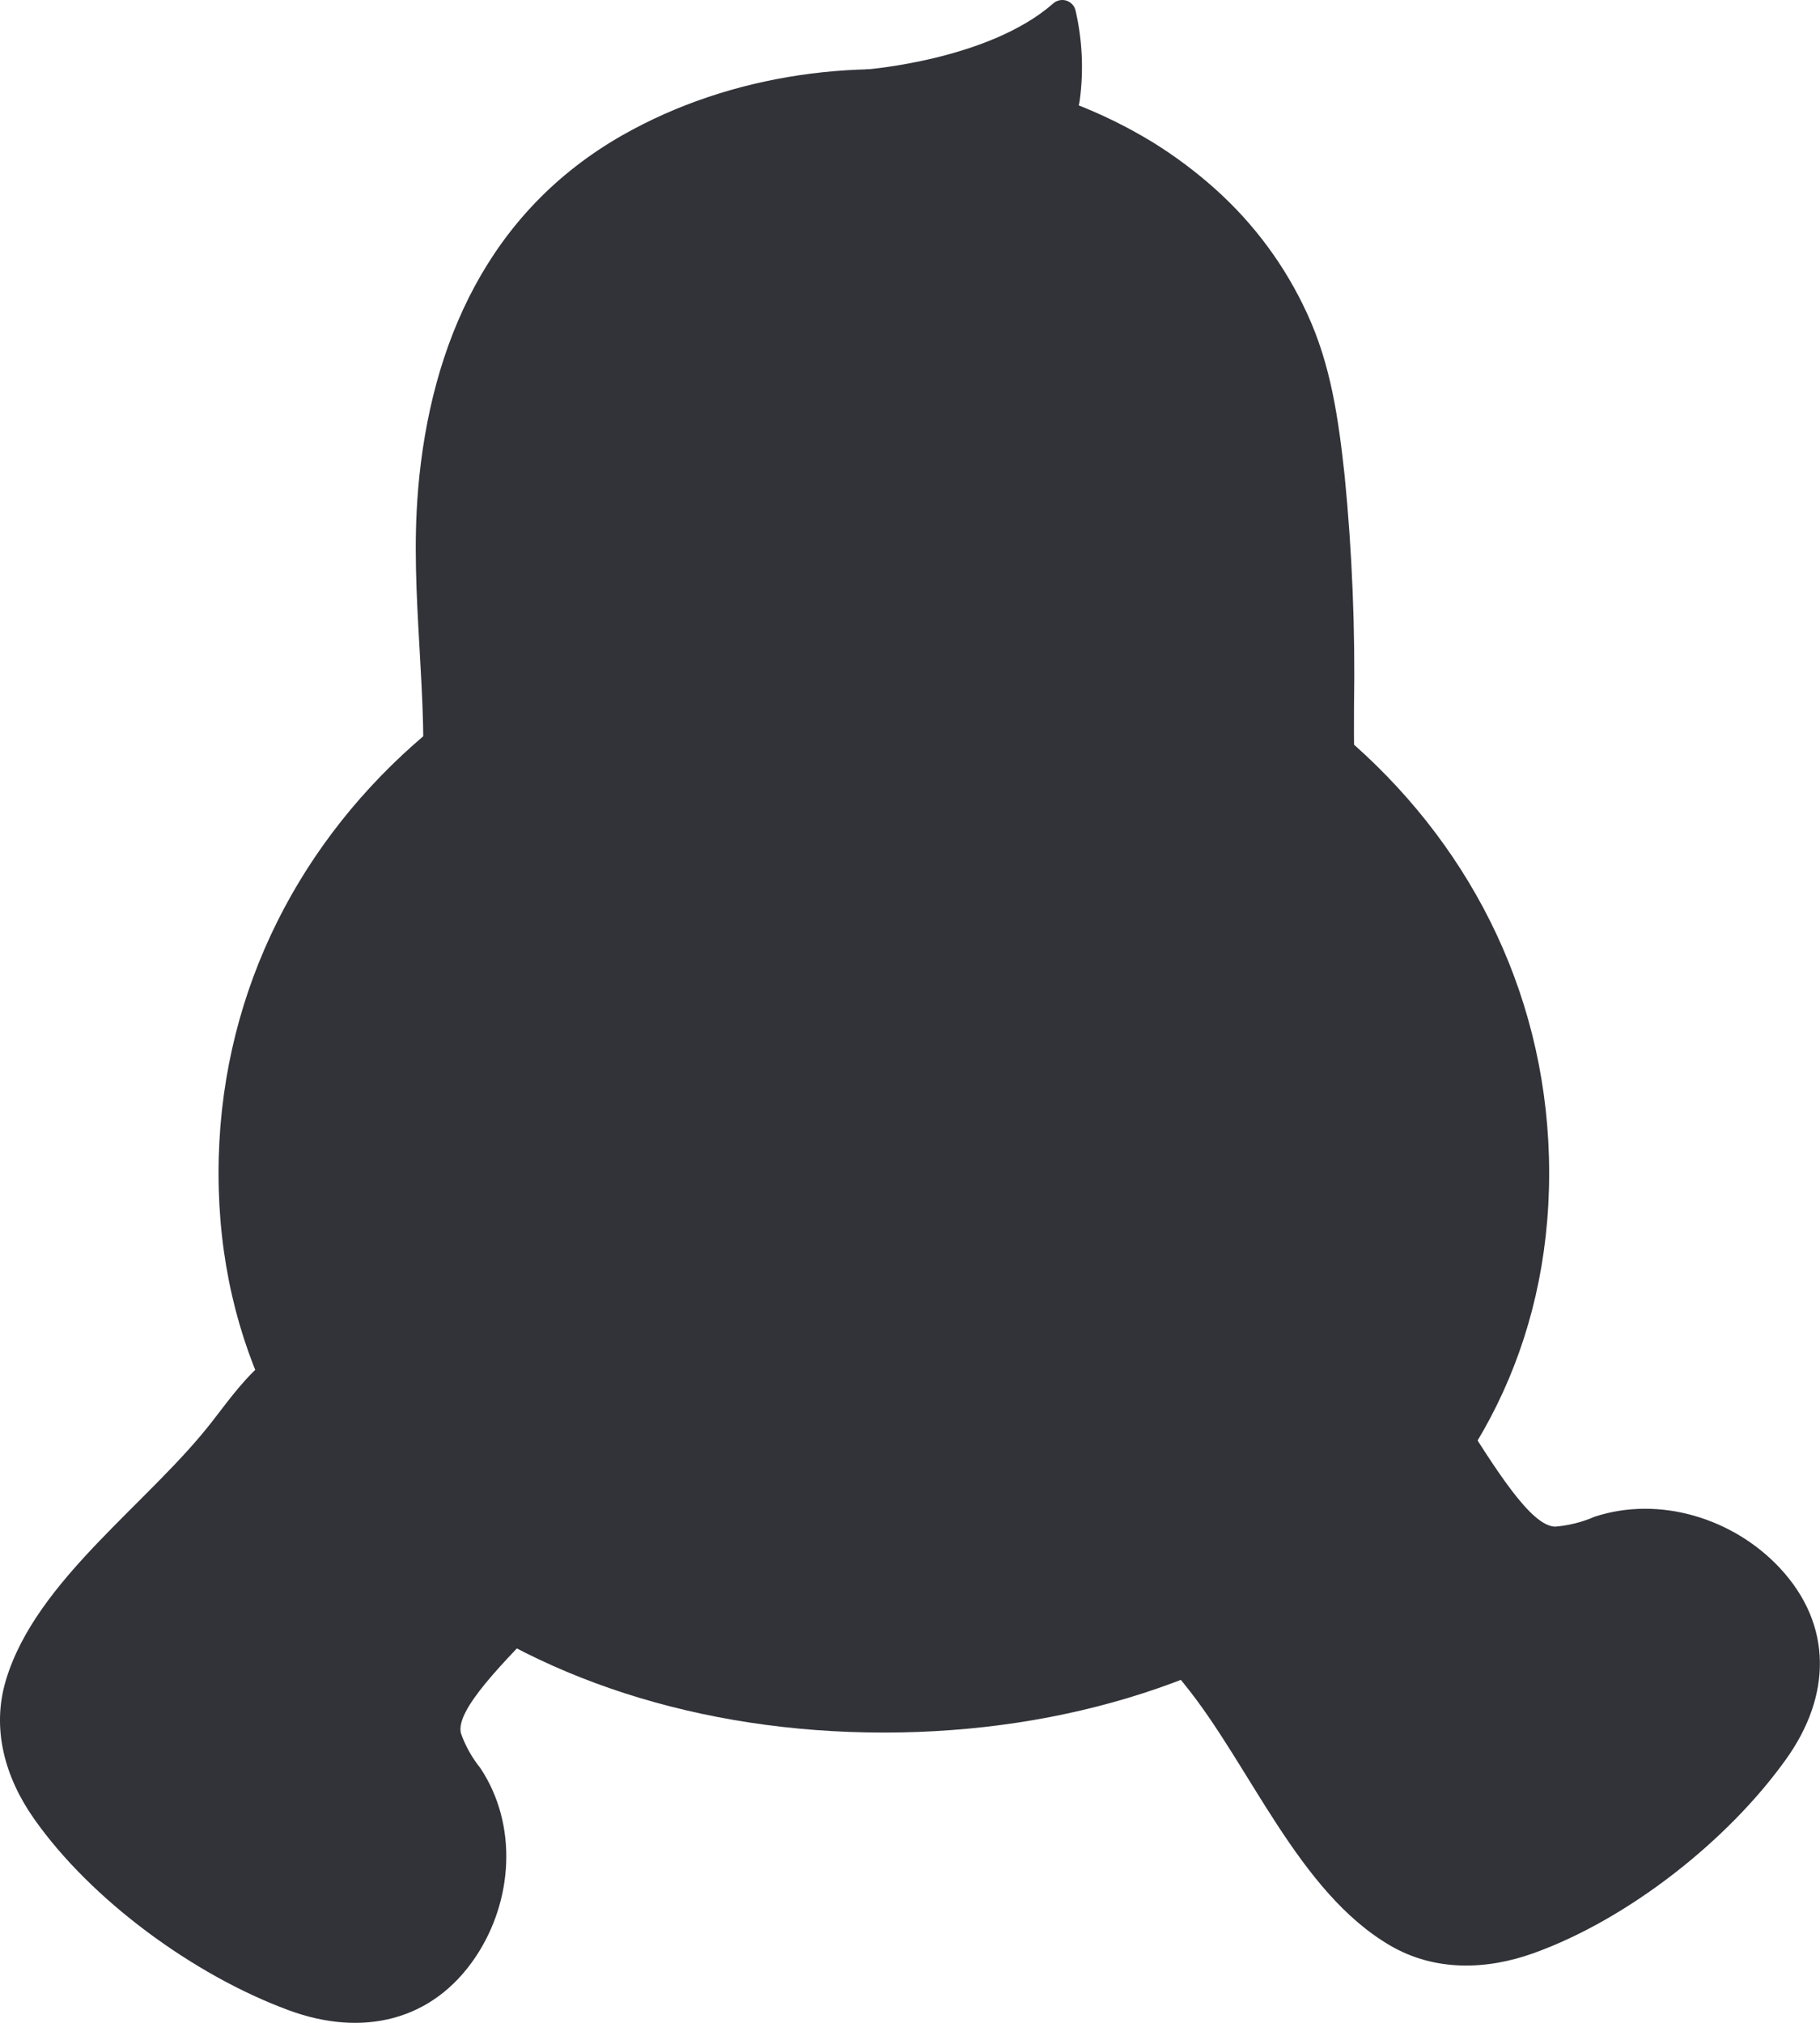 <svg width="27" height="30" viewBox="0 0 27 30" fill="none" xmlns="http://www.w3.org/2000/svg">
<path d="M9.256 22.247C9.722 22.852 6.663 25.014 6.838 25.706C6.904 25.893 7.002 26.067 7.127 26.223C7.686 27.066 7.61 28.189 7.06 29.016C6.415 29.985 5.363 30.213 4.28 29.812C2.878 29.295 1.352 28.18 0.504 26.972C0.077 26.365 -0.131 25.642 0.088 24.917C0.535 23.427 2.22 22.288 3.161 21.064C3.416 20.735 3.663 20.389 3.996 20.135C4.916 19.432 5.767 20.033 6.515 20.65C7.359 21.348 8.588 21.386 9.256 22.247Z" fill="#313338"/>
<path d="M20.252 19.488C20.967 19.196 22.345 22.634 23.073 22.641C23.274 22.624 23.471 22.575 23.656 22.494C24.627 22.176 25.72 22.524 26.401 23.251C27.199 24.104 27.163 25.159 26.498 26.088C25.64 27.292 24.158 28.461 22.753 28.966C22.047 29.22 21.28 29.239 20.619 28.851C19.256 28.053 18.543 26.174 17.571 24.979C17.307 24.651 17.029 24.335 16.858 23.956C16.392 22.908 17.194 22.25 17.993 21.693C18.895 21.065 19.23 19.909 20.252 19.488Z" fill="#313338"/>
<path d="M3.242 17.399C3.242 22.477 7.661 25.695 13.112 25.695C18.564 25.695 22.982 22.477 22.982 17.399C22.982 12.32 18.559 8.502 13.111 8.502C7.663 8.502 3.242 12.32 3.242 17.399Z" fill="#313338"/>
<path d="M12.834 1.032C12.834 1.032 14.66 0.896 15.62 0.055C15.645 0.031 15.677 0.014 15.711 0.006C15.746 -0.003 15.782 -0.002 15.816 0.008C15.85 0.018 15.881 0.037 15.905 0.062C15.93 0.087 15.947 0.119 15.955 0.152C16.057 0.591 16.078 1.045 16.018 1.491C15.886 2.449 13.655 2.482 13.655 2.482L12.834 1.032Z" fill="#313338"/>
<path d="M6.202 7.265C6.386 5.09 7.252 3.137 9.229 2.008C10.841 1.09 12.822 0.825 14.643 1.172C15.515 1.333 16.349 1.651 17.103 2.111C17.435 2.317 17.748 2.551 18.038 2.812C18.611 3.327 19.07 3.951 19.389 4.645C19.745 5.412 19.856 6.212 19.948 7.055C20.06 8.192 20.106 9.334 20.087 10.476C20.078 11.531 20.134 12.601 20.052 13.653C20.032 13.908 20.069 13.887 19.879 13.958C19.689 14.03 19.355 13.958 19.163 13.958H17.194C16.897 13.958 16.384 13.857 16.101 13.958C14.168 14.636 12.055 14.636 10.123 13.958C8.81 13.958 7.496 13.958 6.184 13.958C6.168 13.263 6.205 12.563 6.255 11.87C6.367 10.345 6.073 8.82 6.201 7.286L6.202 7.265Z" fill="#313338"/>
</svg>
